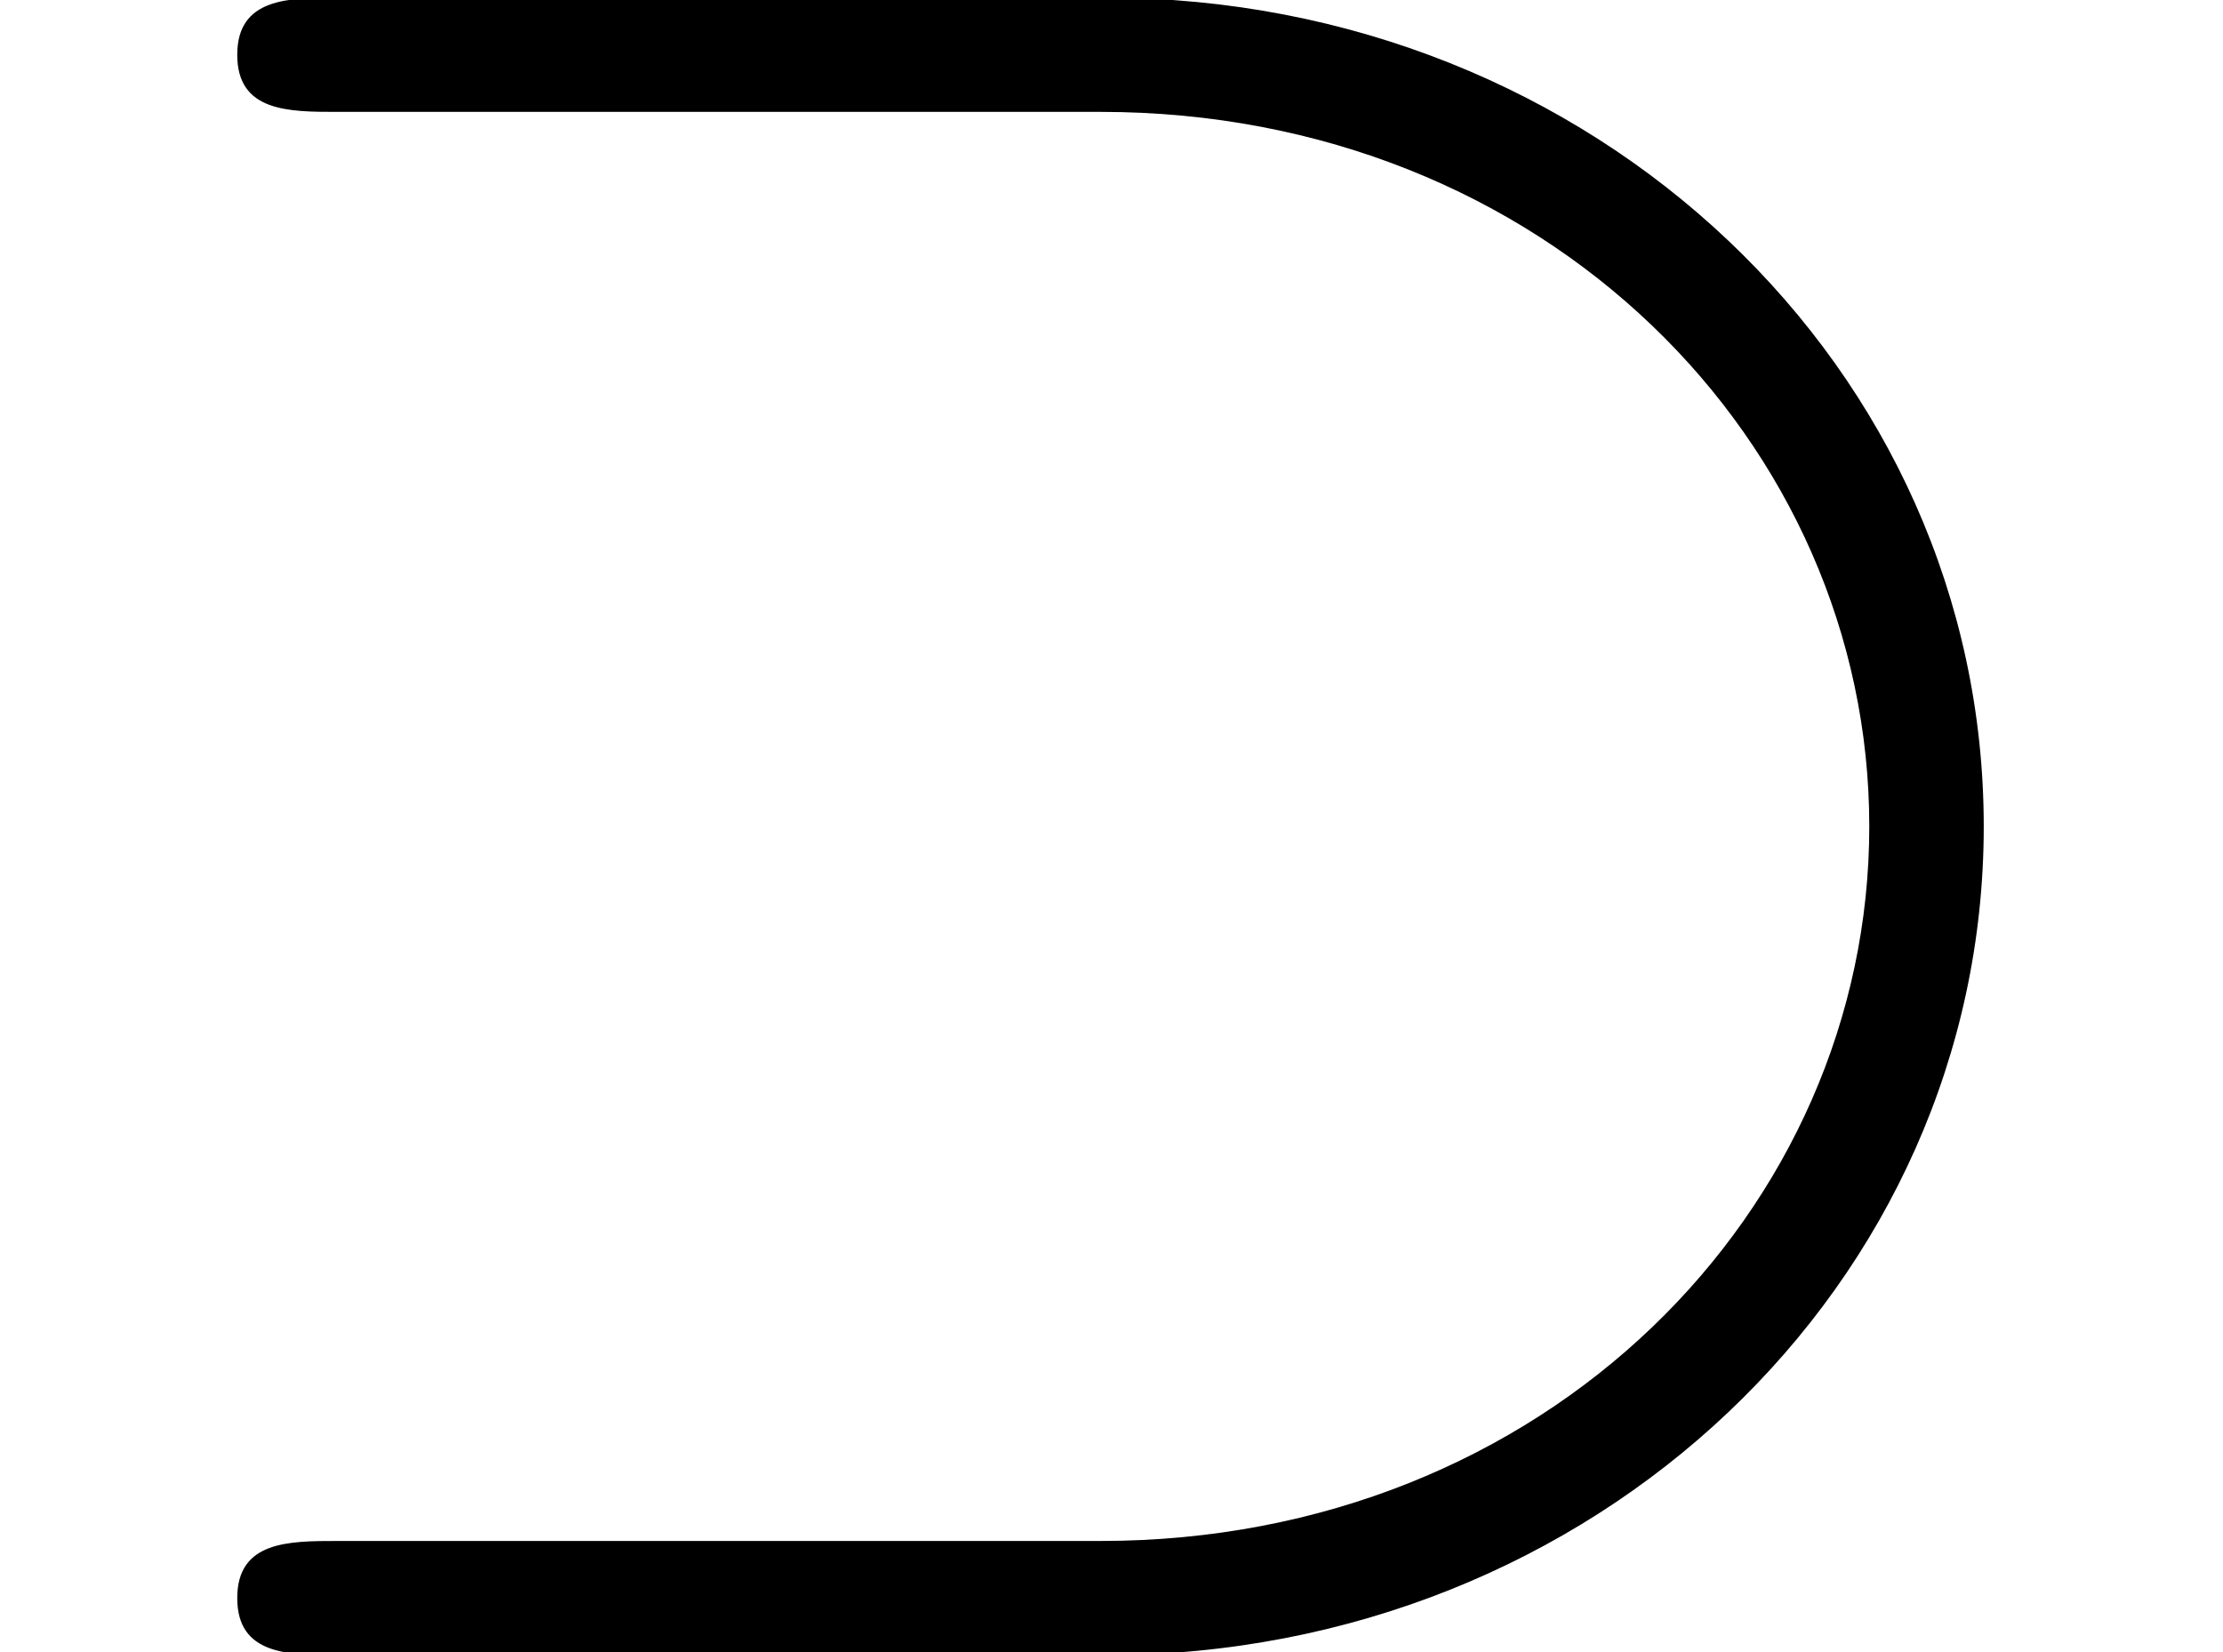 <?xml version='1.0' encoding='UTF-8'?>
<!-- This file was generated by dvisvgm 3.0.3 -->
<svg version='1.1' xmlns='http://www.w3.org/2000/svg' xmlns:xlink='http://www.w3.org/1999/xlink' width='7.749pt' height='5.76pt' viewBox='0 -5.371 7.749 5.76'>
<defs>
<path id='g4-27' d='m3.836-4.981c1.554 0 2.68 1.156 2.68 2.491s-1.126 2.491-2.68 2.491h-2.66c-.169 0-.349 0-.349 .199s.179 .199 .349 .199h2.68c1.704 0 3.059-1.295 3.059-2.889s-1.355-2.889-3.059-2.889h-2.68c-.169 0-.349 0-.349 .199s.179 .199 .349 .199h2.66z'/>
</defs>
<g id='page91'>
<use x='0' y='0' xlink:href='#g4-27'/>
</g>
</svg>